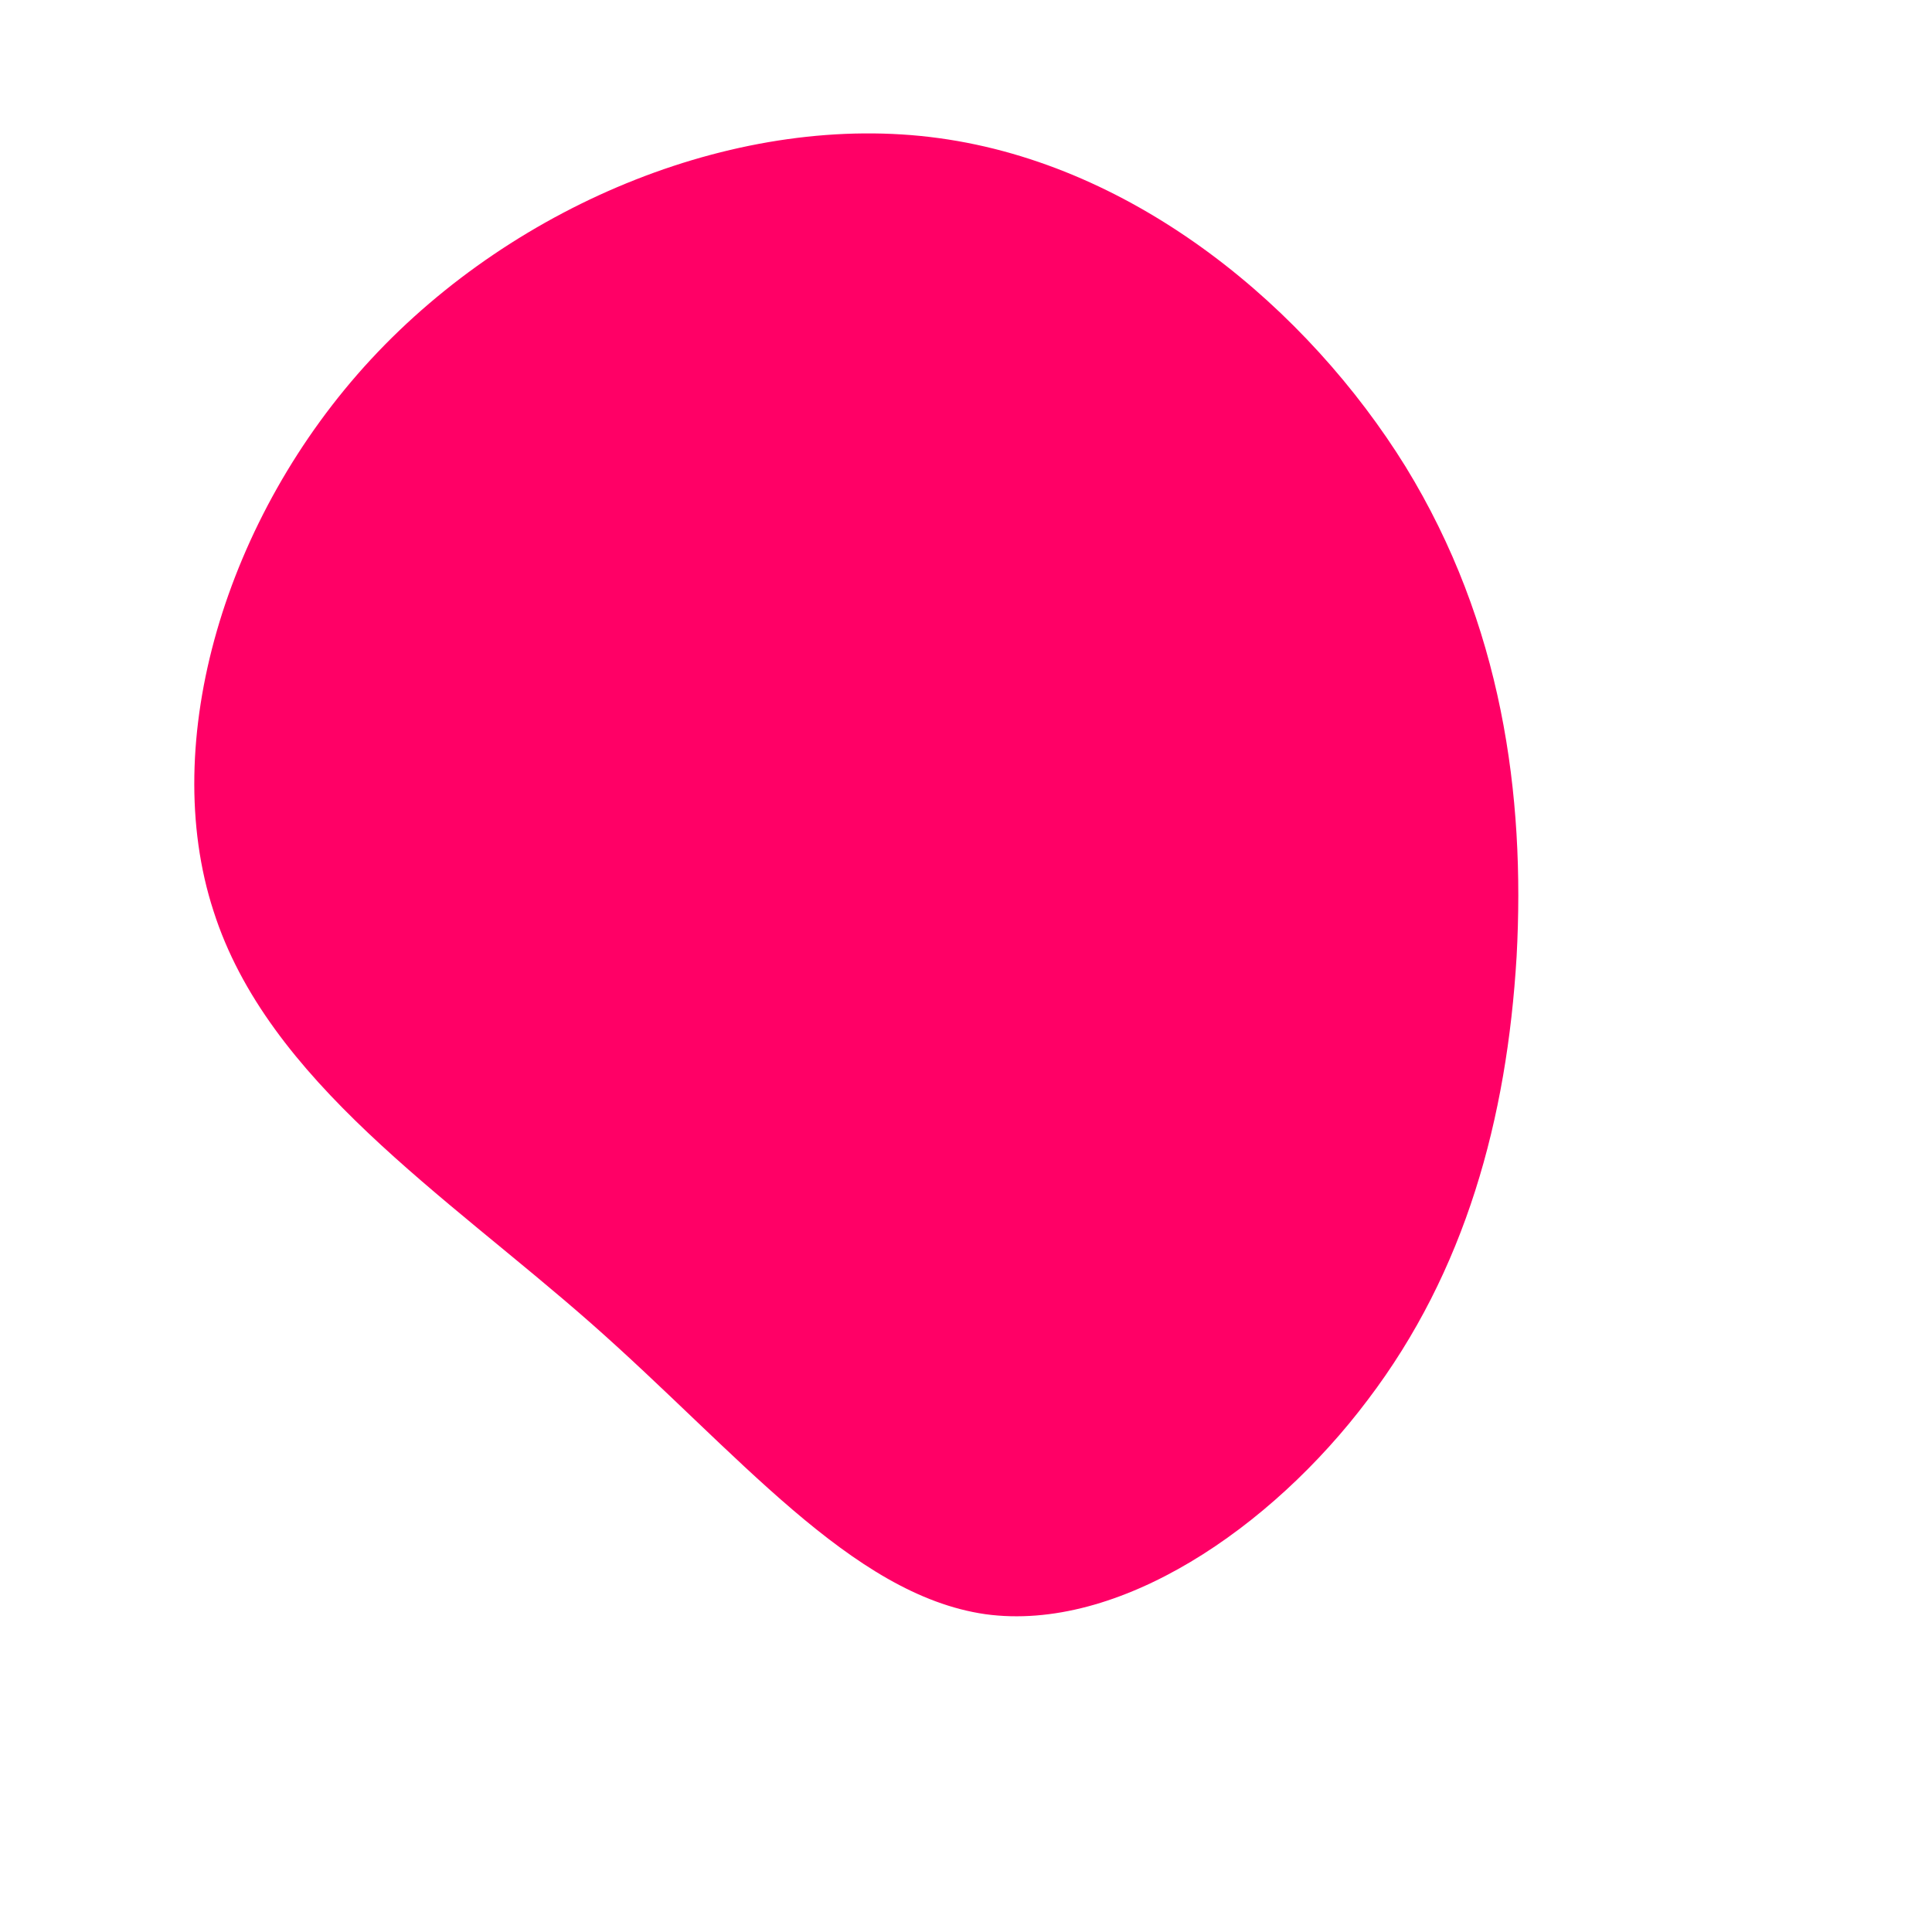 <?xml version="1.0" standalone="no"?>
<svg viewBox="0 0 200 200" xmlns="http://www.w3.org/2000/svg">
  <path fill="#FF0066" d="M45.5,-51.7C55.5,-35.4,57.9,-17.7,57,-1C56,15.8,51.7,31.6,41.6,44.9C31.6,58.2,15.8,69,2,67.1C-11.9,65.1,-23.7,50.3,-38.8,37C-53.9,23.7,-72.3,11.9,-77.9,-5.7C-83.6,-23.2,-76.7,-46.5,-61.6,-62.8C-46.5,-79.1,-23.2,-88.5,-2.8,-85.7C17.7,-82.9,35.4,-68,45.5,-51.7Z" transform="translate(100 100)" />
</svg>

